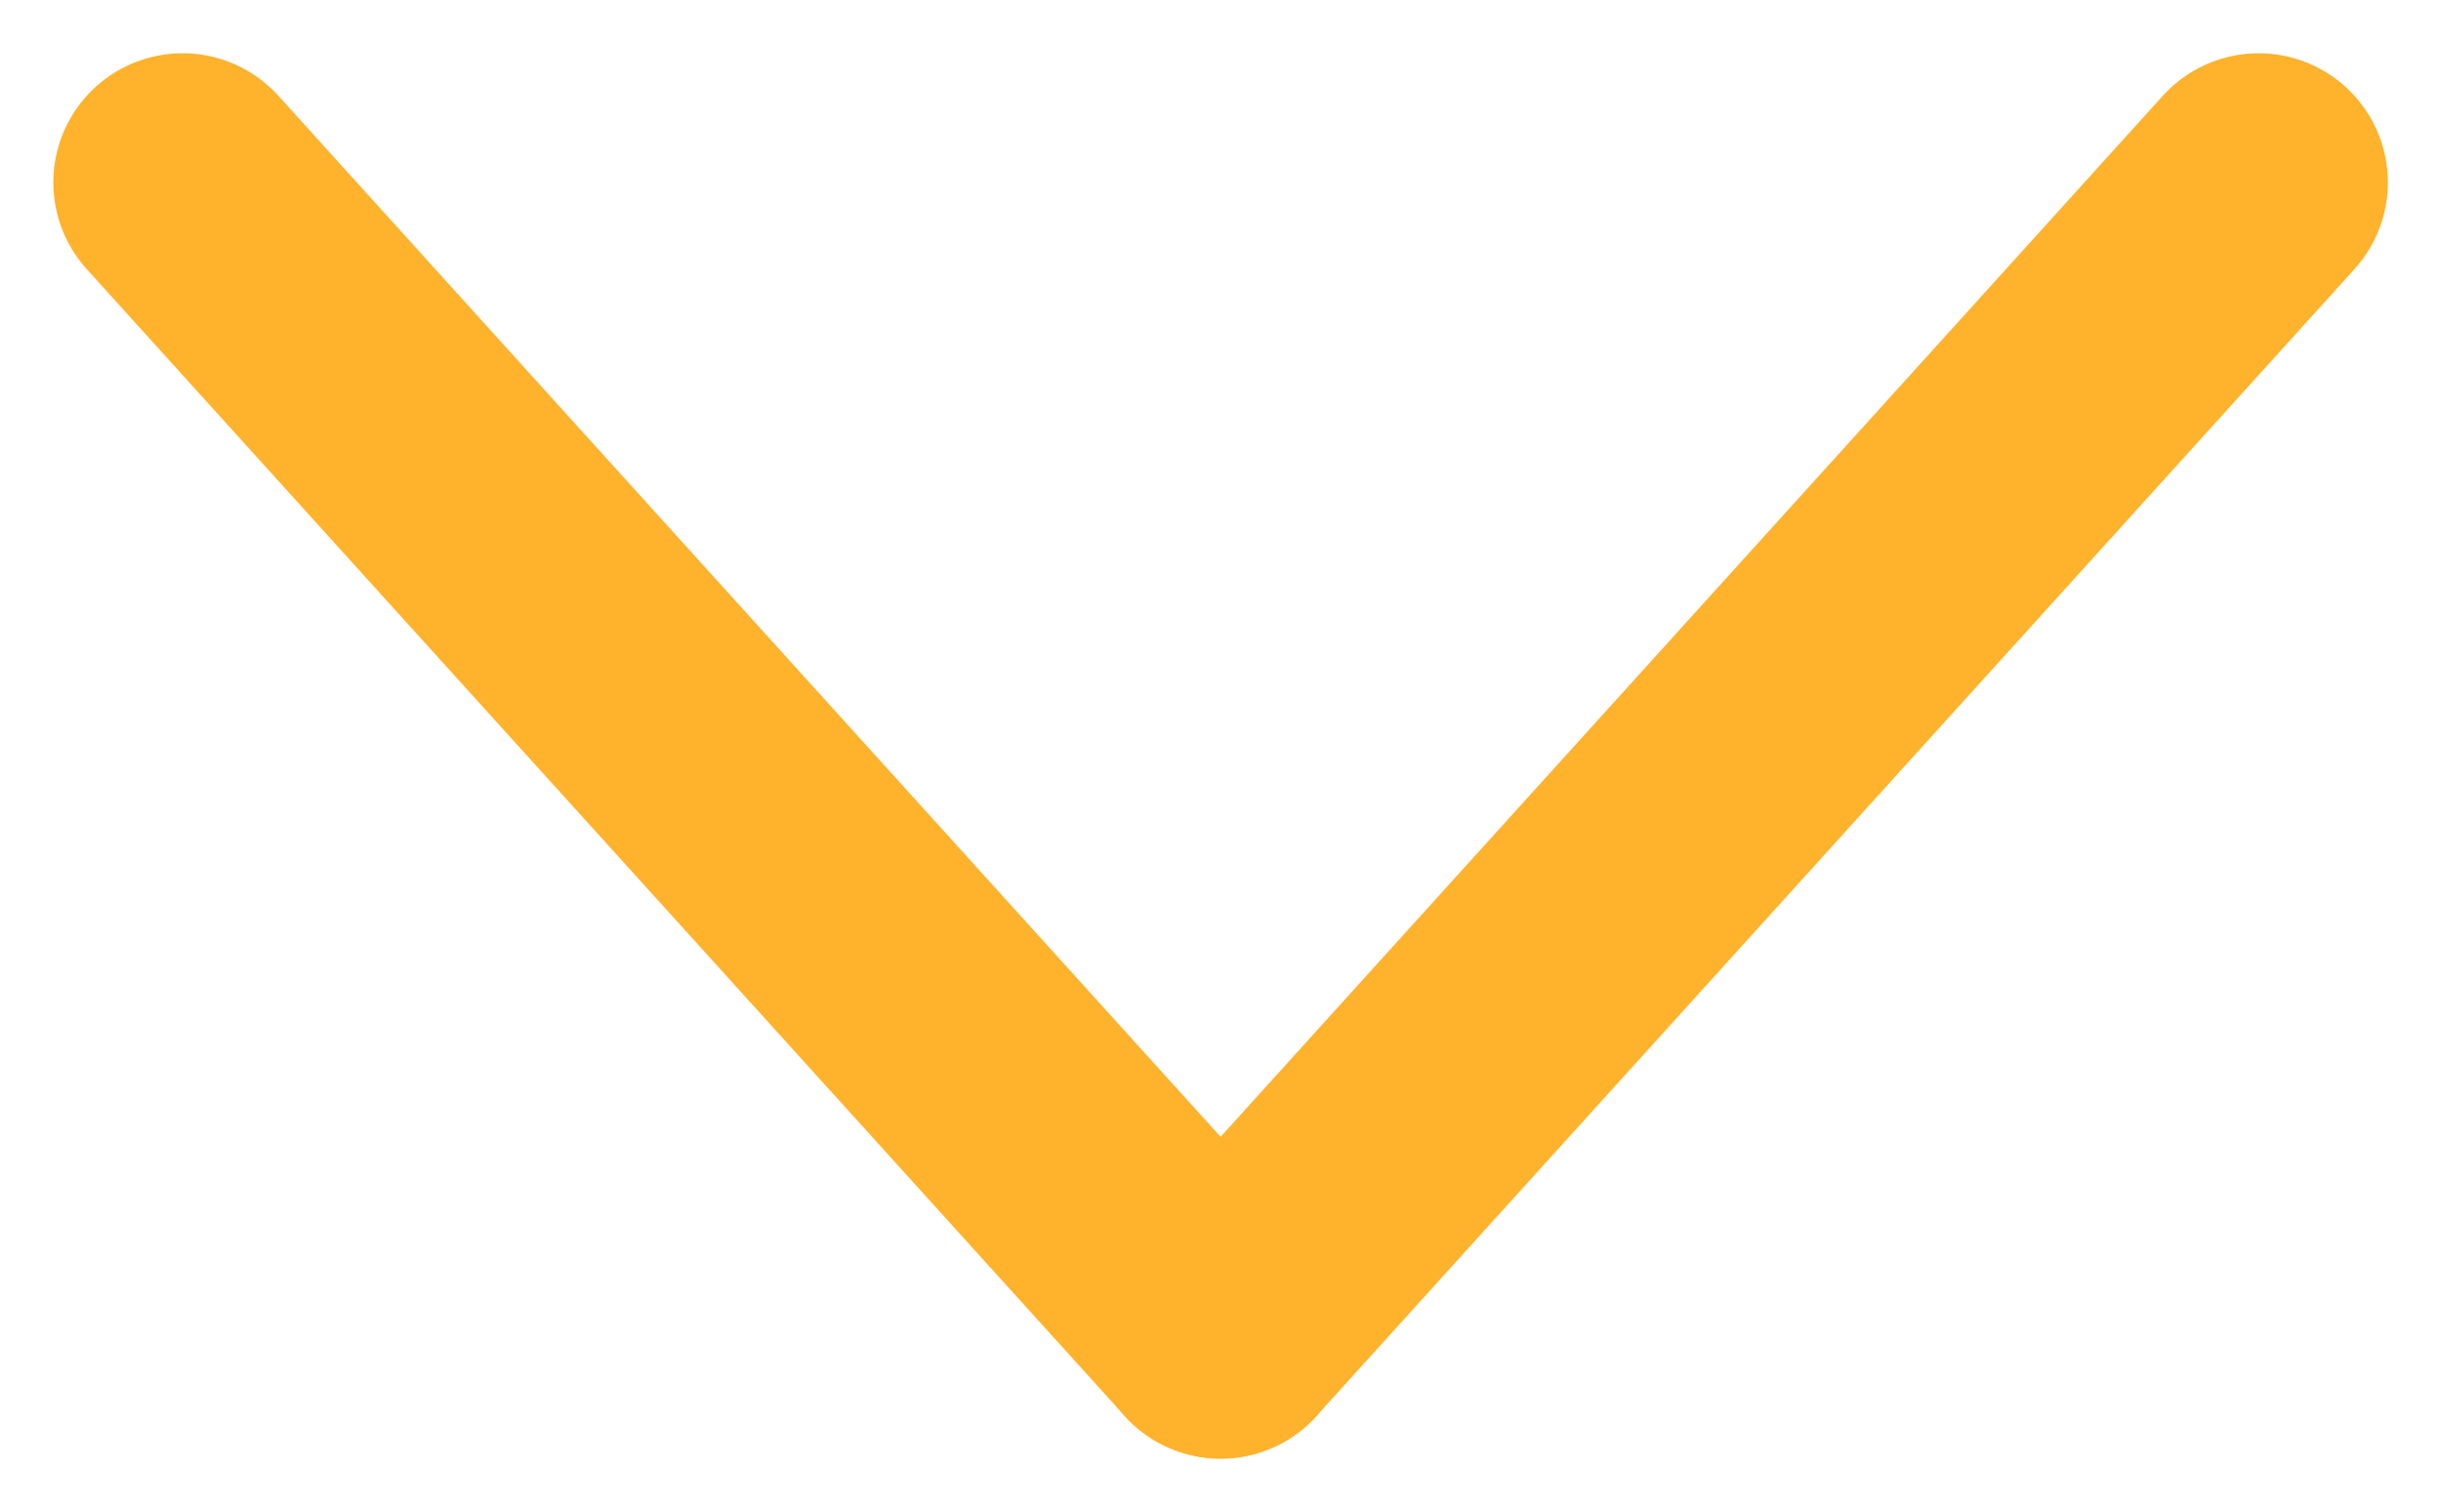 <svg xmlns="http://www.w3.org/2000/svg" width="56.669" height="35.11" viewBox="0 0 56.669 35.11">
  <g id="Group_1" data-name="Group 1" transform="translate(-896.139 -1026.763)">
    <path id="Path_2" data-name="Path 2" d="M0,0,6.4,7.075l17.7,19.56" transform="translate(900.377 1031)" fill="none" stroke="#ffb22c" stroke-linecap="round" stroke-width="6"/>
    <path id="Path_3" data-name="Path 3" d="M24.1,0,17.7,7.075,0,26.635" transform="translate(924.474 1031)" fill="none" stroke="#ffb22c" stroke-linecap="round" stroke-width="6"/>
  </g>
</svg>

